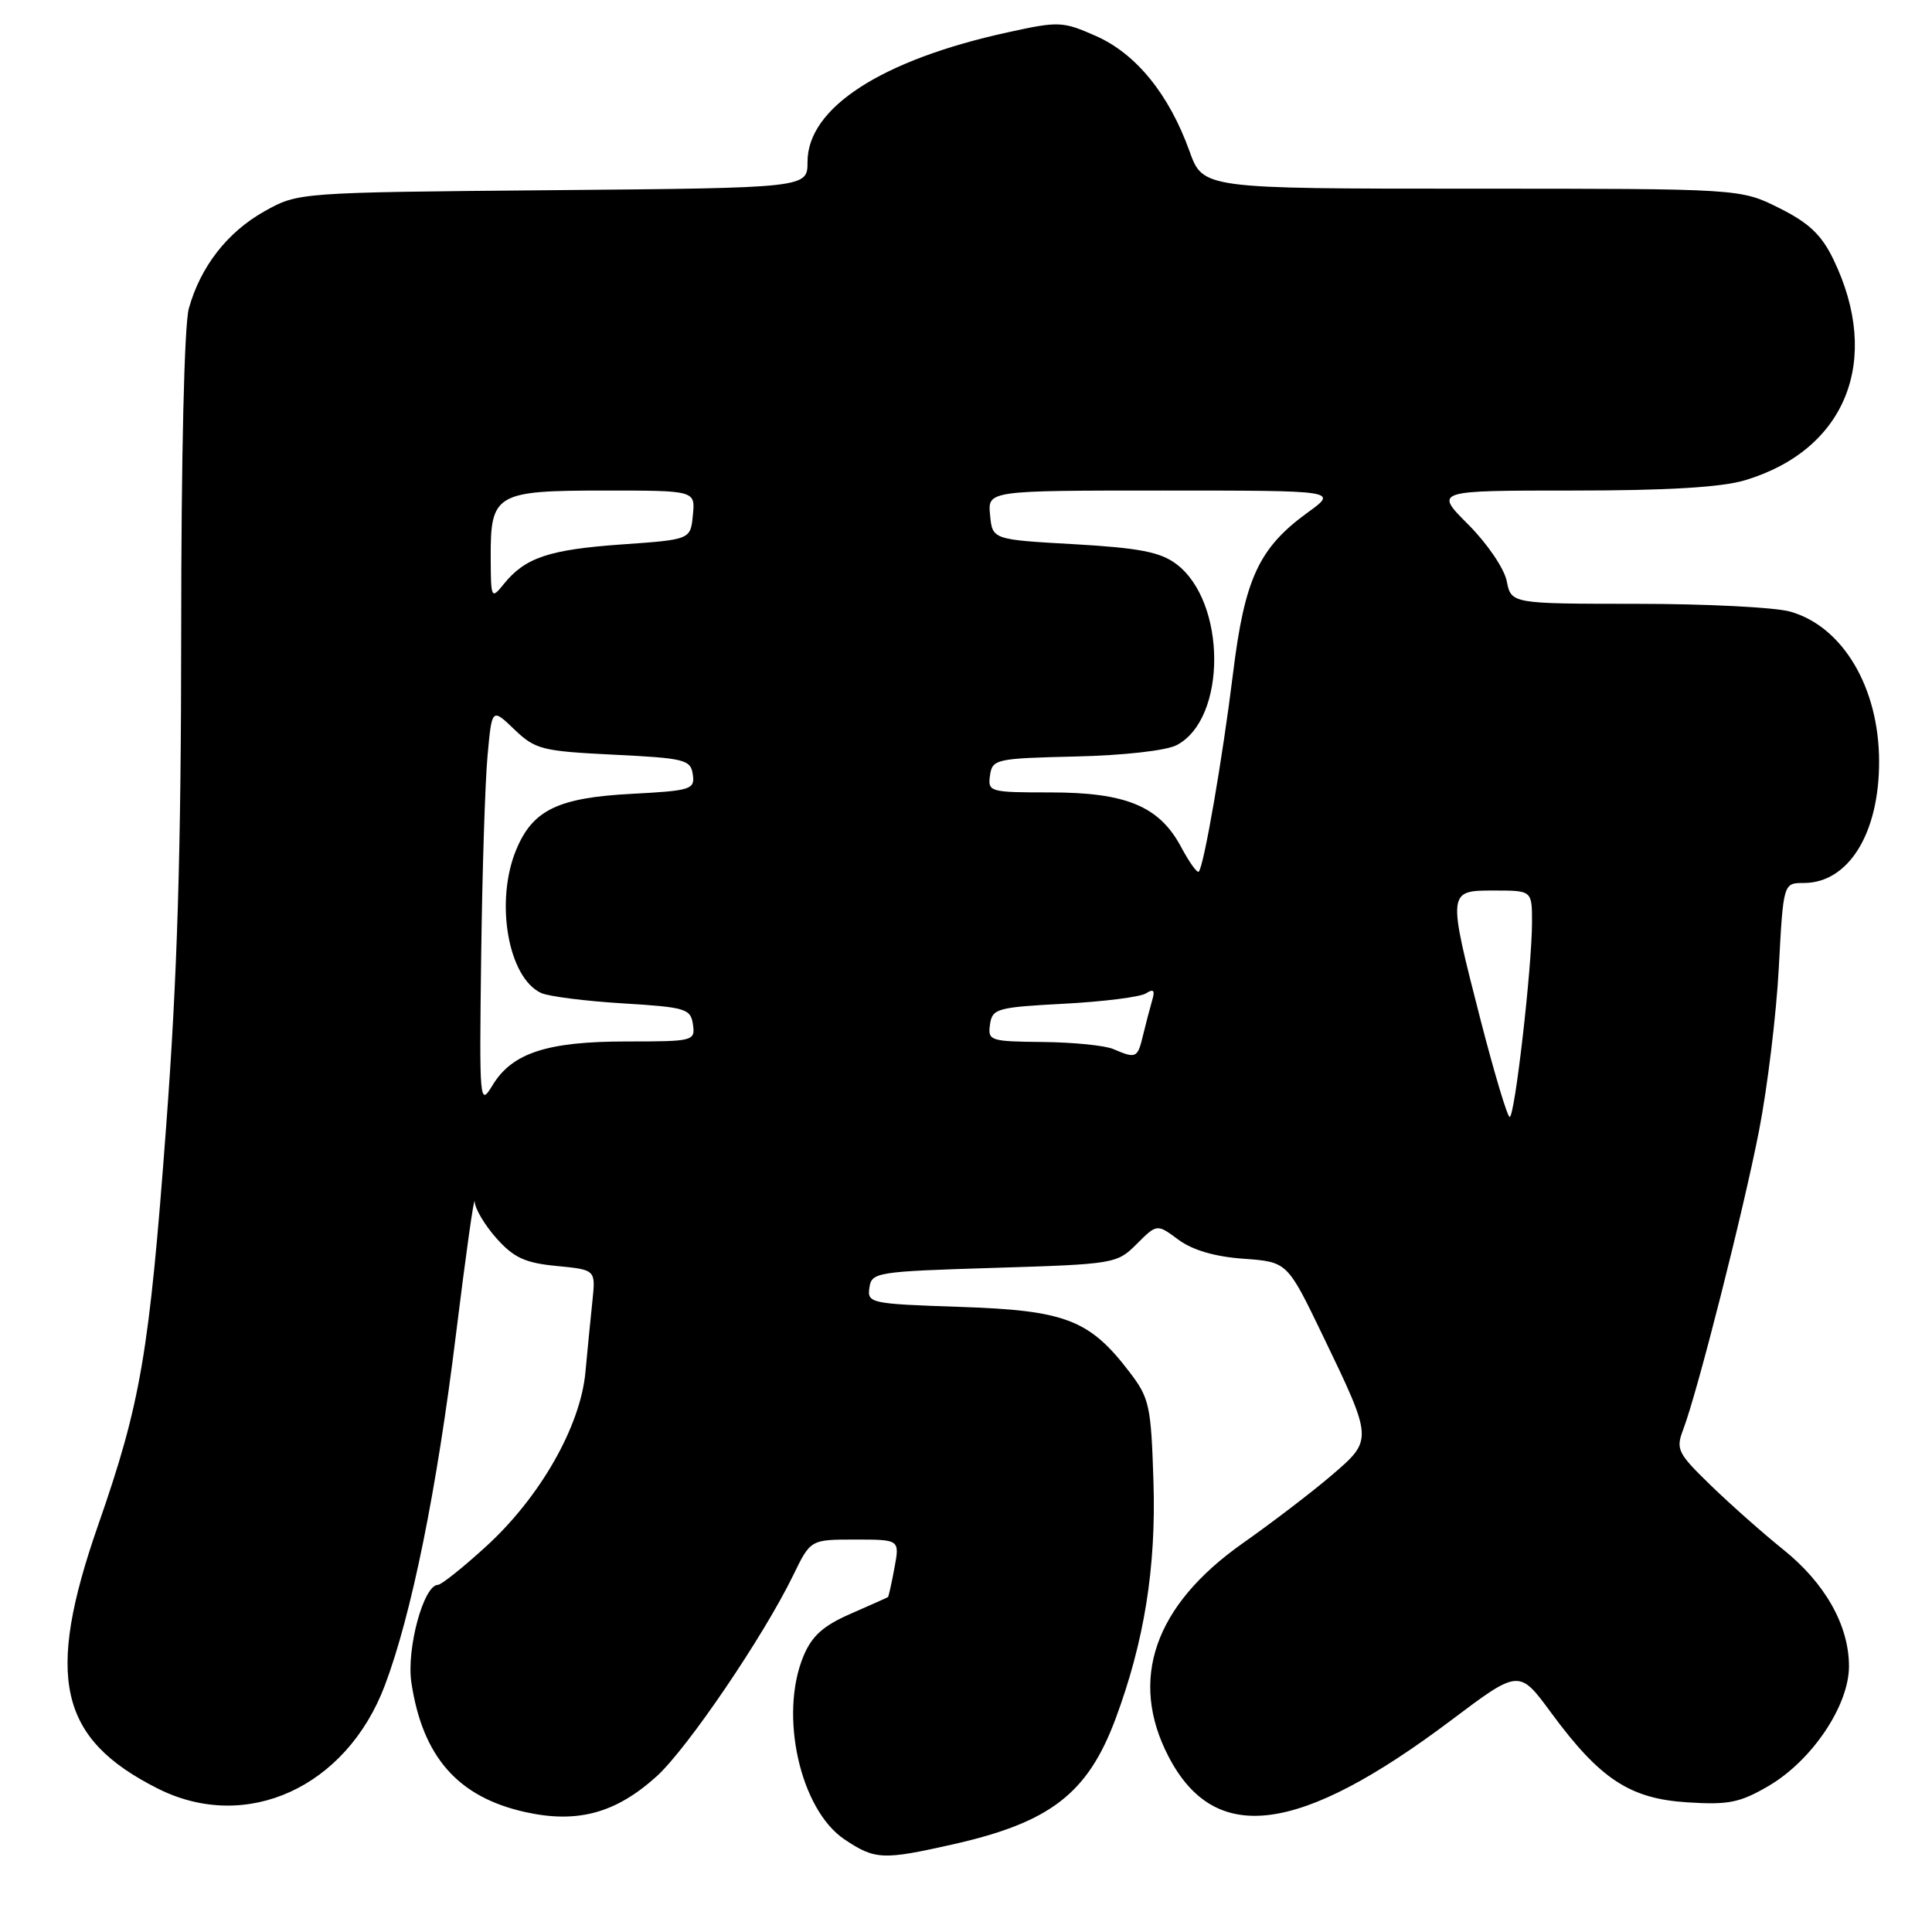 <?xml version="1.0" encoding="UTF-8" standalone="no"?>
<!DOCTYPE svg PUBLIC "-//W3C//DTD SVG 1.1//EN" "http://www.w3.org/Graphics/SVG/1.1/DTD/svg11.dtd" >
<svg xmlns="http://www.w3.org/2000/svg" xmlns:xlink="http://www.w3.org/1999/xlink" version="1.1" viewBox="0 0 256 256">
 <g >
 <path fill="currentColor"
d=" M 126.30 244.38 C 139.18 241.47 144.12 237.65 147.81 227.77 C 151.63 217.49 153.20 207.71 152.84 196.30 C 152.52 186.22 152.31 185.25 149.64 181.77 C 144.36 174.86 141.16 173.63 127.24 173.17 C 115.33 172.77 114.90 172.68 115.20 170.63 C 115.49 168.58 116.12 168.48 131.73 168.00 C 147.69 167.51 148.01 167.45 150.63 164.83 C 153.30 162.16 153.30 162.16 156.15 164.27 C 158.02 165.65 160.98 166.52 164.78 166.79 C 170.57 167.21 170.57 167.21 175.22 176.85 C 181.97 190.86 181.96 190.75 176.43 195.50 C 173.86 197.70 168.56 201.75 164.64 204.51 C 152.96 212.74 149.55 222.56 154.83 232.74 C 160.96 244.56 172.08 243.14 192.29 227.94 C 201.29 221.17 201.29 221.17 205.55 226.97 C 212.02 235.75 215.96 238.34 223.59 238.82 C 229.04 239.17 230.55 238.87 234.36 236.64 C 240.11 233.27 245.00 225.98 245.00 220.79 C 245.00 215.38 241.84 209.77 236.27 205.31 C 233.66 203.21 229.37 199.42 226.74 196.87 C 222.28 192.55 222.03 192.05 223.04 189.40 C 224.93 184.43 230.99 160.54 233.08 149.83 C 234.19 144.15 235.37 134.44 235.70 128.25 C 236.30 117.00 236.30 117.00 239.01 117.00 C 244.94 117.00 249.01 110.43 248.99 100.88 C 248.98 91.08 244.15 82.97 237.17 81.03 C 235.15 80.47 226.02 80.01 216.88 80.01 C 200.25 80.00 200.25 80.00 199.65 77.00 C 199.32 75.33 197.05 72.00 194.55 69.50 C 190.05 65.00 190.05 65.00 208.37 65.00 C 221.00 65.00 228.10 64.57 231.24 63.63 C 244.63 59.60 249.38 47.69 242.93 34.36 C 241.35 31.10 239.69 29.53 235.74 27.56 C 230.61 25.00 230.61 25.00 195.00 25.00 C 159.40 25.00 159.40 25.00 157.61 20.02 C 154.90 12.49 150.54 7.13 145.24 4.78 C 140.81 2.82 140.30 2.80 133.55 4.28 C 116.80 7.94 107.00 14.28 107.00 21.45 C 107.00 24.90 107.00 24.90 73.25 25.20 C 39.50 25.50 39.50 25.50 35.04 28.00 C 30.12 30.76 26.56 35.34 25.02 40.88 C 24.42 43.02 24.01 60.49 24.01 83.60 C 24.00 112.99 23.51 129.33 22.01 149.34 C 19.77 179.36 18.66 185.86 13.01 202.07 C 5.95 222.31 7.79 230.40 20.94 237.01 C 32.64 242.88 45.90 236.84 51.00 223.31 C 54.54 213.92 57.88 197.43 60.42 176.79 C 61.73 166.18 62.84 158.28 62.90 159.23 C 62.95 160.19 64.26 162.38 65.81 164.11 C 68.09 166.66 69.59 167.35 73.77 167.75 C 78.93 168.25 78.93 168.25 78.50 172.37 C 78.26 174.64 77.84 178.90 77.57 181.84 C 76.90 189.01 71.57 198.37 64.43 204.89 C 61.36 207.70 58.47 210.00 58.03 210.00 C 56.14 210.00 53.84 218.46 54.51 222.95 C 55.99 232.78 60.66 238.11 69.56 240.10 C 76.49 241.65 81.59 240.27 87.00 235.38 C 91.05 231.72 101.16 216.84 105.10 208.74 C 107.40 204.00 107.40 204.00 113.31 204.00 C 119.22 204.00 119.22 204.00 118.52 207.75 C 118.14 209.81 117.75 211.55 117.66 211.62 C 117.57 211.69 115.35 212.68 112.72 213.83 C 109.09 215.41 107.58 216.77 106.47 219.43 C 103.21 227.22 106.02 239.79 111.90 243.73 C 115.95 246.44 116.97 246.48 126.30 244.38 Z  M 196.21 135.25 C 191.78 117.98 191.77 118.00 198.00 118.00 C 203.00 118.00 203.00 118.00 203.00 122.20 C 203.00 128.08 200.72 148.00 200.04 148.00 C 199.74 148.00 198.02 142.26 196.21 135.25 Z  M 63.76 126.60 C 63.90 115.55 64.28 103.64 64.60 100.15 C 65.18 93.80 65.18 93.80 68.15 96.65 C 70.93 99.31 71.79 99.53 81.31 100.00 C 90.75 100.46 91.52 100.66 91.80 102.62 C 92.09 104.61 91.58 104.77 83.66 105.19 C 73.97 105.70 70.60 107.32 68.42 112.55 C 65.55 119.40 67.31 129.56 71.71 131.58 C 72.70 132.03 77.55 132.65 82.50 132.95 C 90.88 133.46 91.52 133.66 91.82 135.75 C 92.13 137.94 91.90 138.00 83.04 138.00 C 72.52 138.00 67.87 139.51 65.27 143.79 C 63.54 146.64 63.51 146.22 63.76 126.60 Z  M 147.50 139.00 C 146.40 138.53 142.21 138.11 138.18 138.07 C 131.18 138.00 130.87 137.90 131.18 135.75 C 131.48 133.64 132.09 133.47 141.00 133.00 C 146.22 132.72 151.11 132.11 151.86 131.62 C 152.88 130.97 153.07 131.22 152.65 132.62 C 152.35 133.66 151.80 135.74 151.44 137.25 C 150.73 140.21 150.53 140.30 147.50 139.00 Z  M 156.48 112.19 C 153.60 106.83 149.22 105.00 139.18 105.00 C 131.13 105.00 130.87 104.93 131.18 102.75 C 131.49 100.59 131.94 100.49 142.50 100.24 C 148.81 100.10 154.53 99.46 155.90 98.74 C 162.59 95.28 162.54 79.69 155.83 74.71 C 153.72 73.14 150.90 72.60 142.33 72.11 C 131.50 71.50 131.50 71.50 131.19 68.25 C 130.87 65.00 130.87 65.00 154.09 65.00 C 177.30 65.00 177.30 65.00 173.29 67.90 C 166.82 72.59 164.93 76.65 163.39 89.17 C 162.00 100.47 159.52 114.81 158.84 115.50 C 158.62 115.71 157.56 114.22 156.48 112.19 Z  M 65.02 73.82 C 64.99 65.41 65.70 65.00 80.13 65.00 C 92.13 65.00 92.13 65.00 91.81 68.25 C 91.50 71.50 91.50 71.50 82.39 72.14 C 72.77 72.82 69.59 73.88 66.77 77.37 C 65.09 79.45 65.04 79.36 65.02 73.82 Z "/>
</g>
</svg>